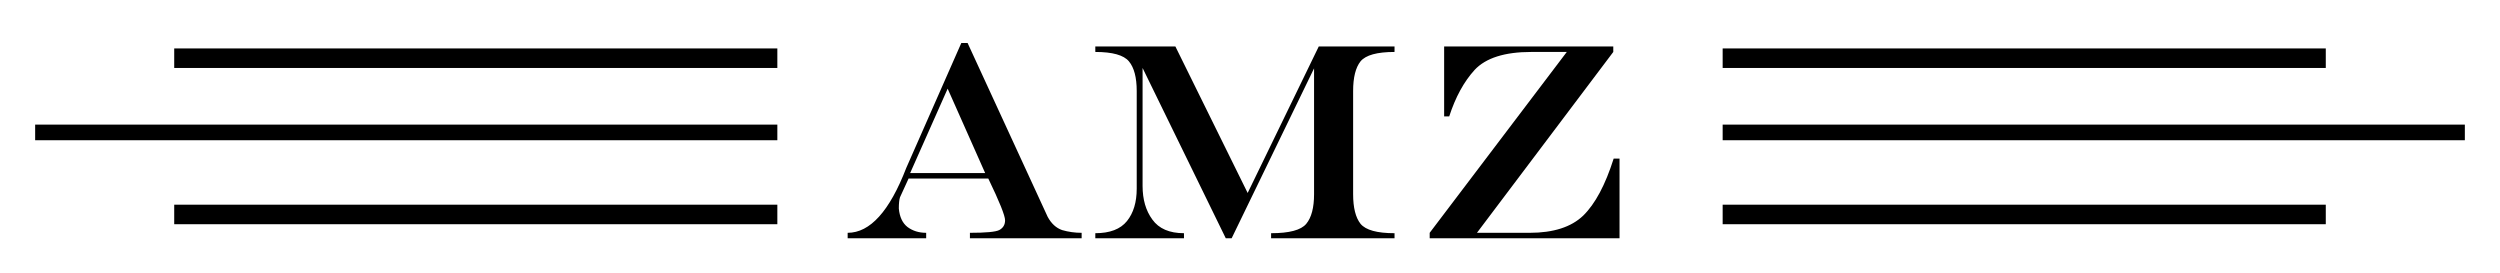 <svg version="1.2" xmlns="http://www.w3.org/2000/svg" viewBox="0 0 640 70" width="640" height="70">
	<title>New Project</title>
	<style>
		.s0 { fill: #000000 } 
	</style>
	<g id="Folder 2">
		<path id="AMZ" class="s0" aria-label="AMZ"  d="m242.6 22.7l-9.6 21.6h19.2zm-10.6 20.3l14.1-32h1.6l20.5 44.5q1.4 2.6 3.7 3.4 2.4 0.7 5 0.7v1.4h-28.6v-1.4q6.1 0 7.5-0.7 1.5-0.8 1.5-2.5 0-1.8-4.3-10.7h-20.4l-2.2 4.8q-0.3 0.9-0.3 2.9 0.3 3.2 2.2 4.7 2 1.5 4.8 1.5v1.4h-20.1v-1.4q8.6 0 15-16.6zm48.4-31.1h20.5l18.5 37.5 18.2-37.5h19.4v1.4q-6.7 0-8.7 2.4-1.9 2.4-1.9 7.6v26.4q0 5.2 1.9 7.6 2 2.4 8.7 2.4v1.3h-31.6v-1.3q7 0 9-2.4 2-2.4 2-7.6v-32.2l-21.1 43.5h-1.5l-21.3-43.6v30.2q0 5.2 2.5 8.6 2.5 3.5 8.1 3.5v1.3h-22.7v-1.3q5.6 0 8.1-3.1 2.5-3.1 2.5-8.3v-25q0-5.2-2-7.6-2-2.4-8.6-2.4zm89.3 17.9v-17.9h43.3v1.4l-34.9 46.3h13.5q9.1 0 13.7-4.4 4.6-4.5 7.8-14.6h1.5v20.4h-48.6v-1.4l35.1-46.3h-9.1q-10.2 0-14.5 4.6-4.1 4.5-6.5 11.9z"/>
		<g id="Folder 1">
			<path id="Shape 1" class="s0" d="m441 57.4v-5h154.4v5z"/>
			<path id="Shape 2" class="s0" d="m441 35.9v-4h190v4z"/>
			<path id="Shape 1 copy" class="s0" d="m441 17.4v-5h154.4v5z"/>
		</g>
		<g id="Folder 1 copy">
			<path id="Shape 1" class="s0" d="m199 52.4v5h-154.4v-5z"/>
			<path id="Shape 2" class="s0" d="m199 31.9v4h-190v-4z"/>
			<path id="Shape 1 copy" class="s0" d="m199 12.4v5h-154.4v-5z"/>
		</g>
	</g>
</svg>